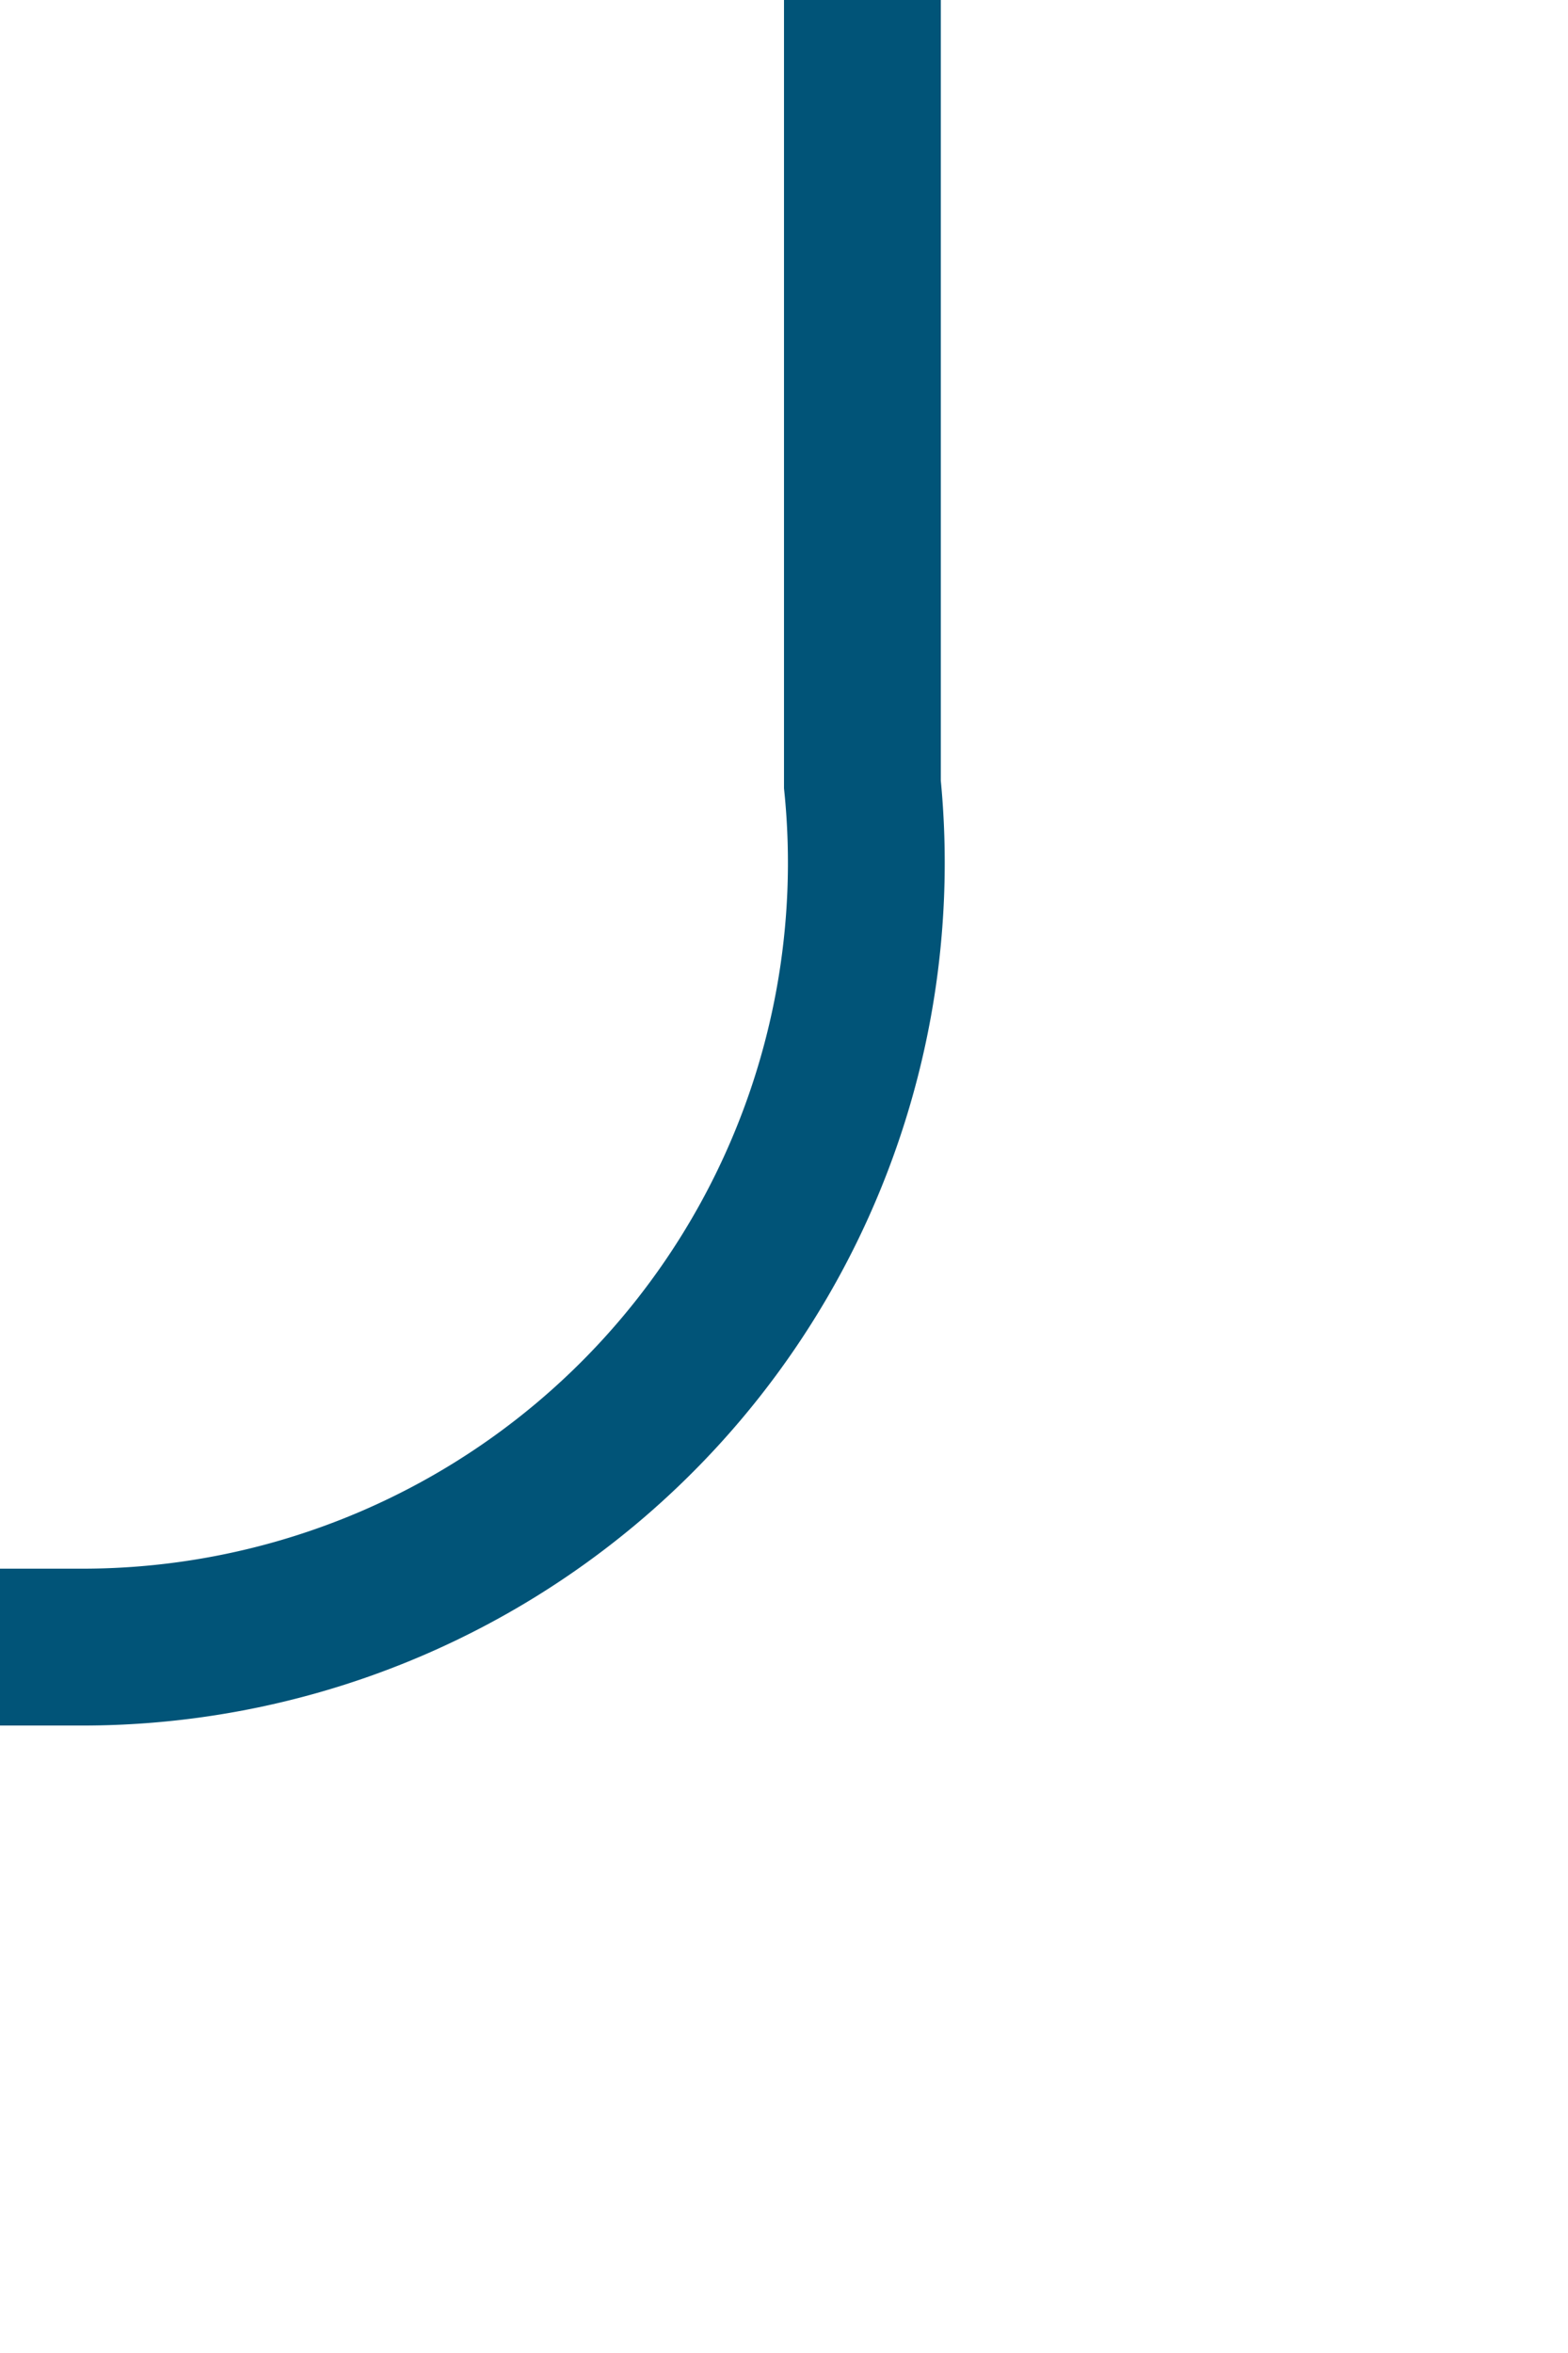 ﻿<?xml version="1.0" encoding="utf-8"?>
<svg version="1.1" xmlns:xlink="http://www.w3.org/1999/xlink" width="10px" height="15px" preserveAspectRatio="xMidYMin meet" viewBox="3004 340  8 15" xmlns="http://www.w3.org/2000/svg">
  <path d="M 3008.5 340  L 3008.5 345  A 5 5 0 0 1 3003.5 350.5 L 2840 350.5  A 5 5 0 0 0 2835.5 355.5 L 2835.5 365  " stroke-width="1" stroke="#015478" fill="none" />
</svg>